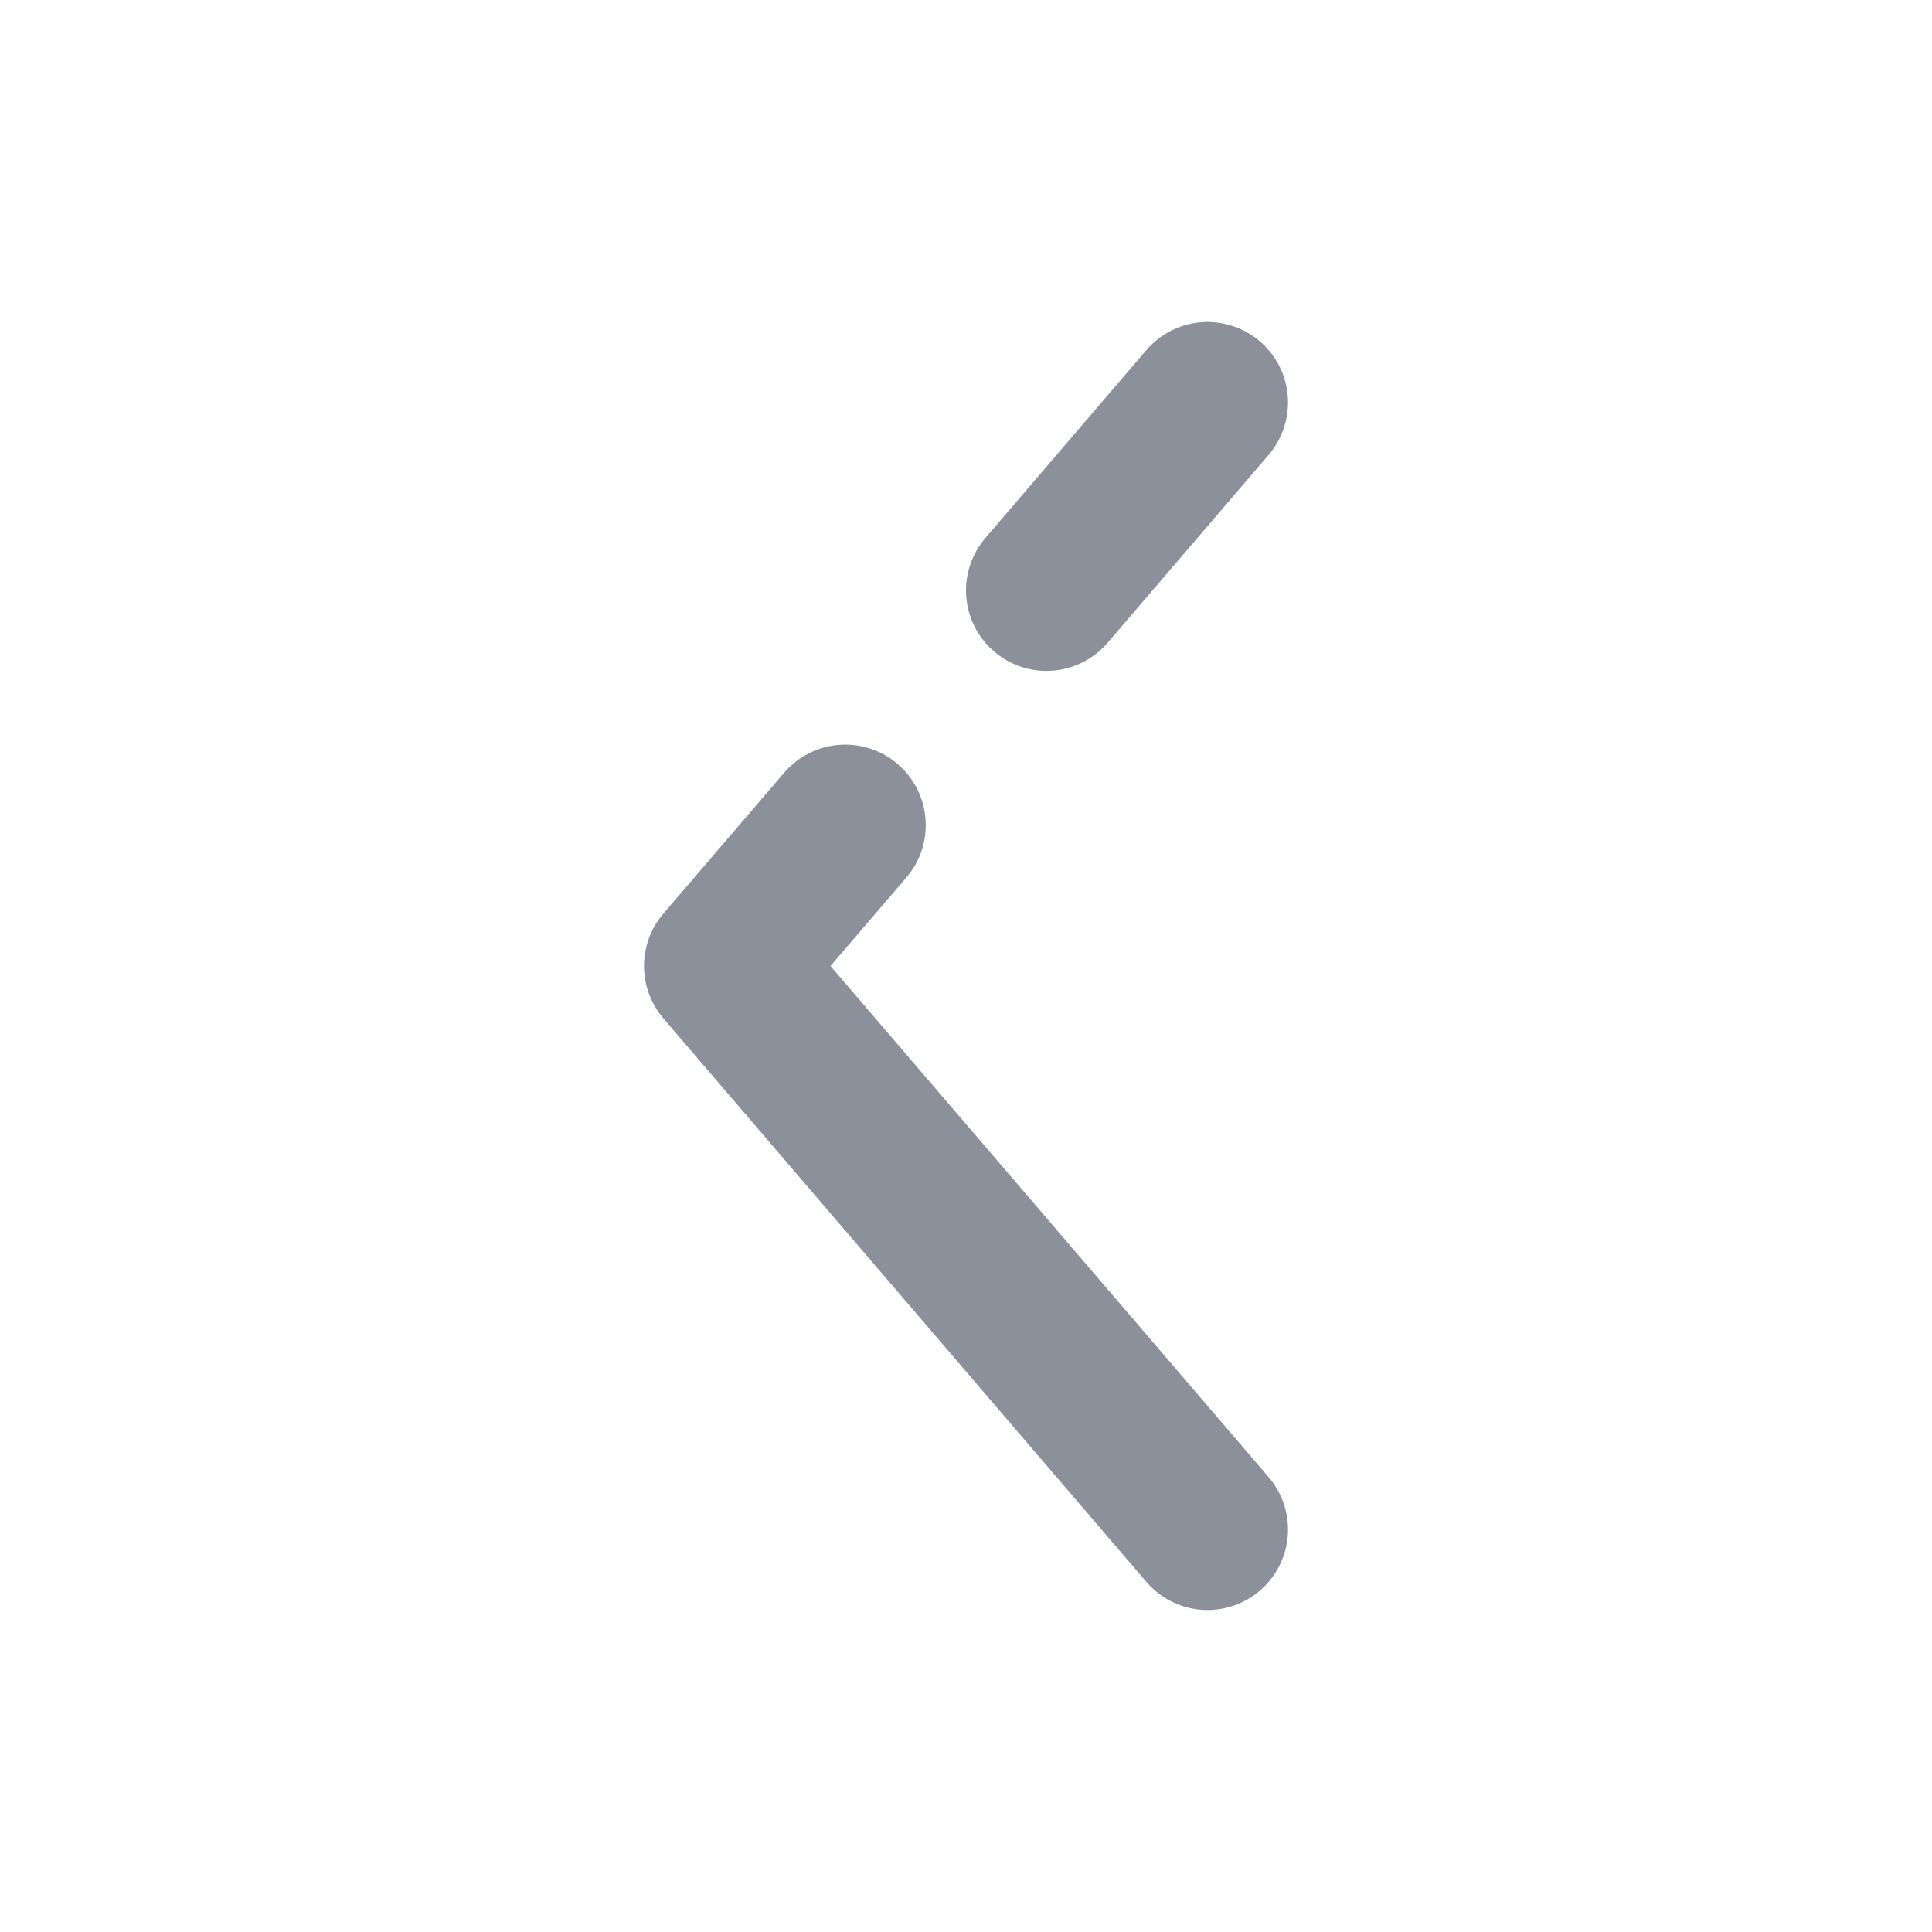 <svg width="12" height="12" viewBox="0 0 12 12" fill="none" xmlns="http://www.w3.org/2000/svg">
<path d="M7.5 9.5L4.5 6L5.25 5.125M7.5 2.5L6.5 3.667" stroke="#8B909A" stroke-linecap="round" stroke-linejoin="round"/>
</svg>
